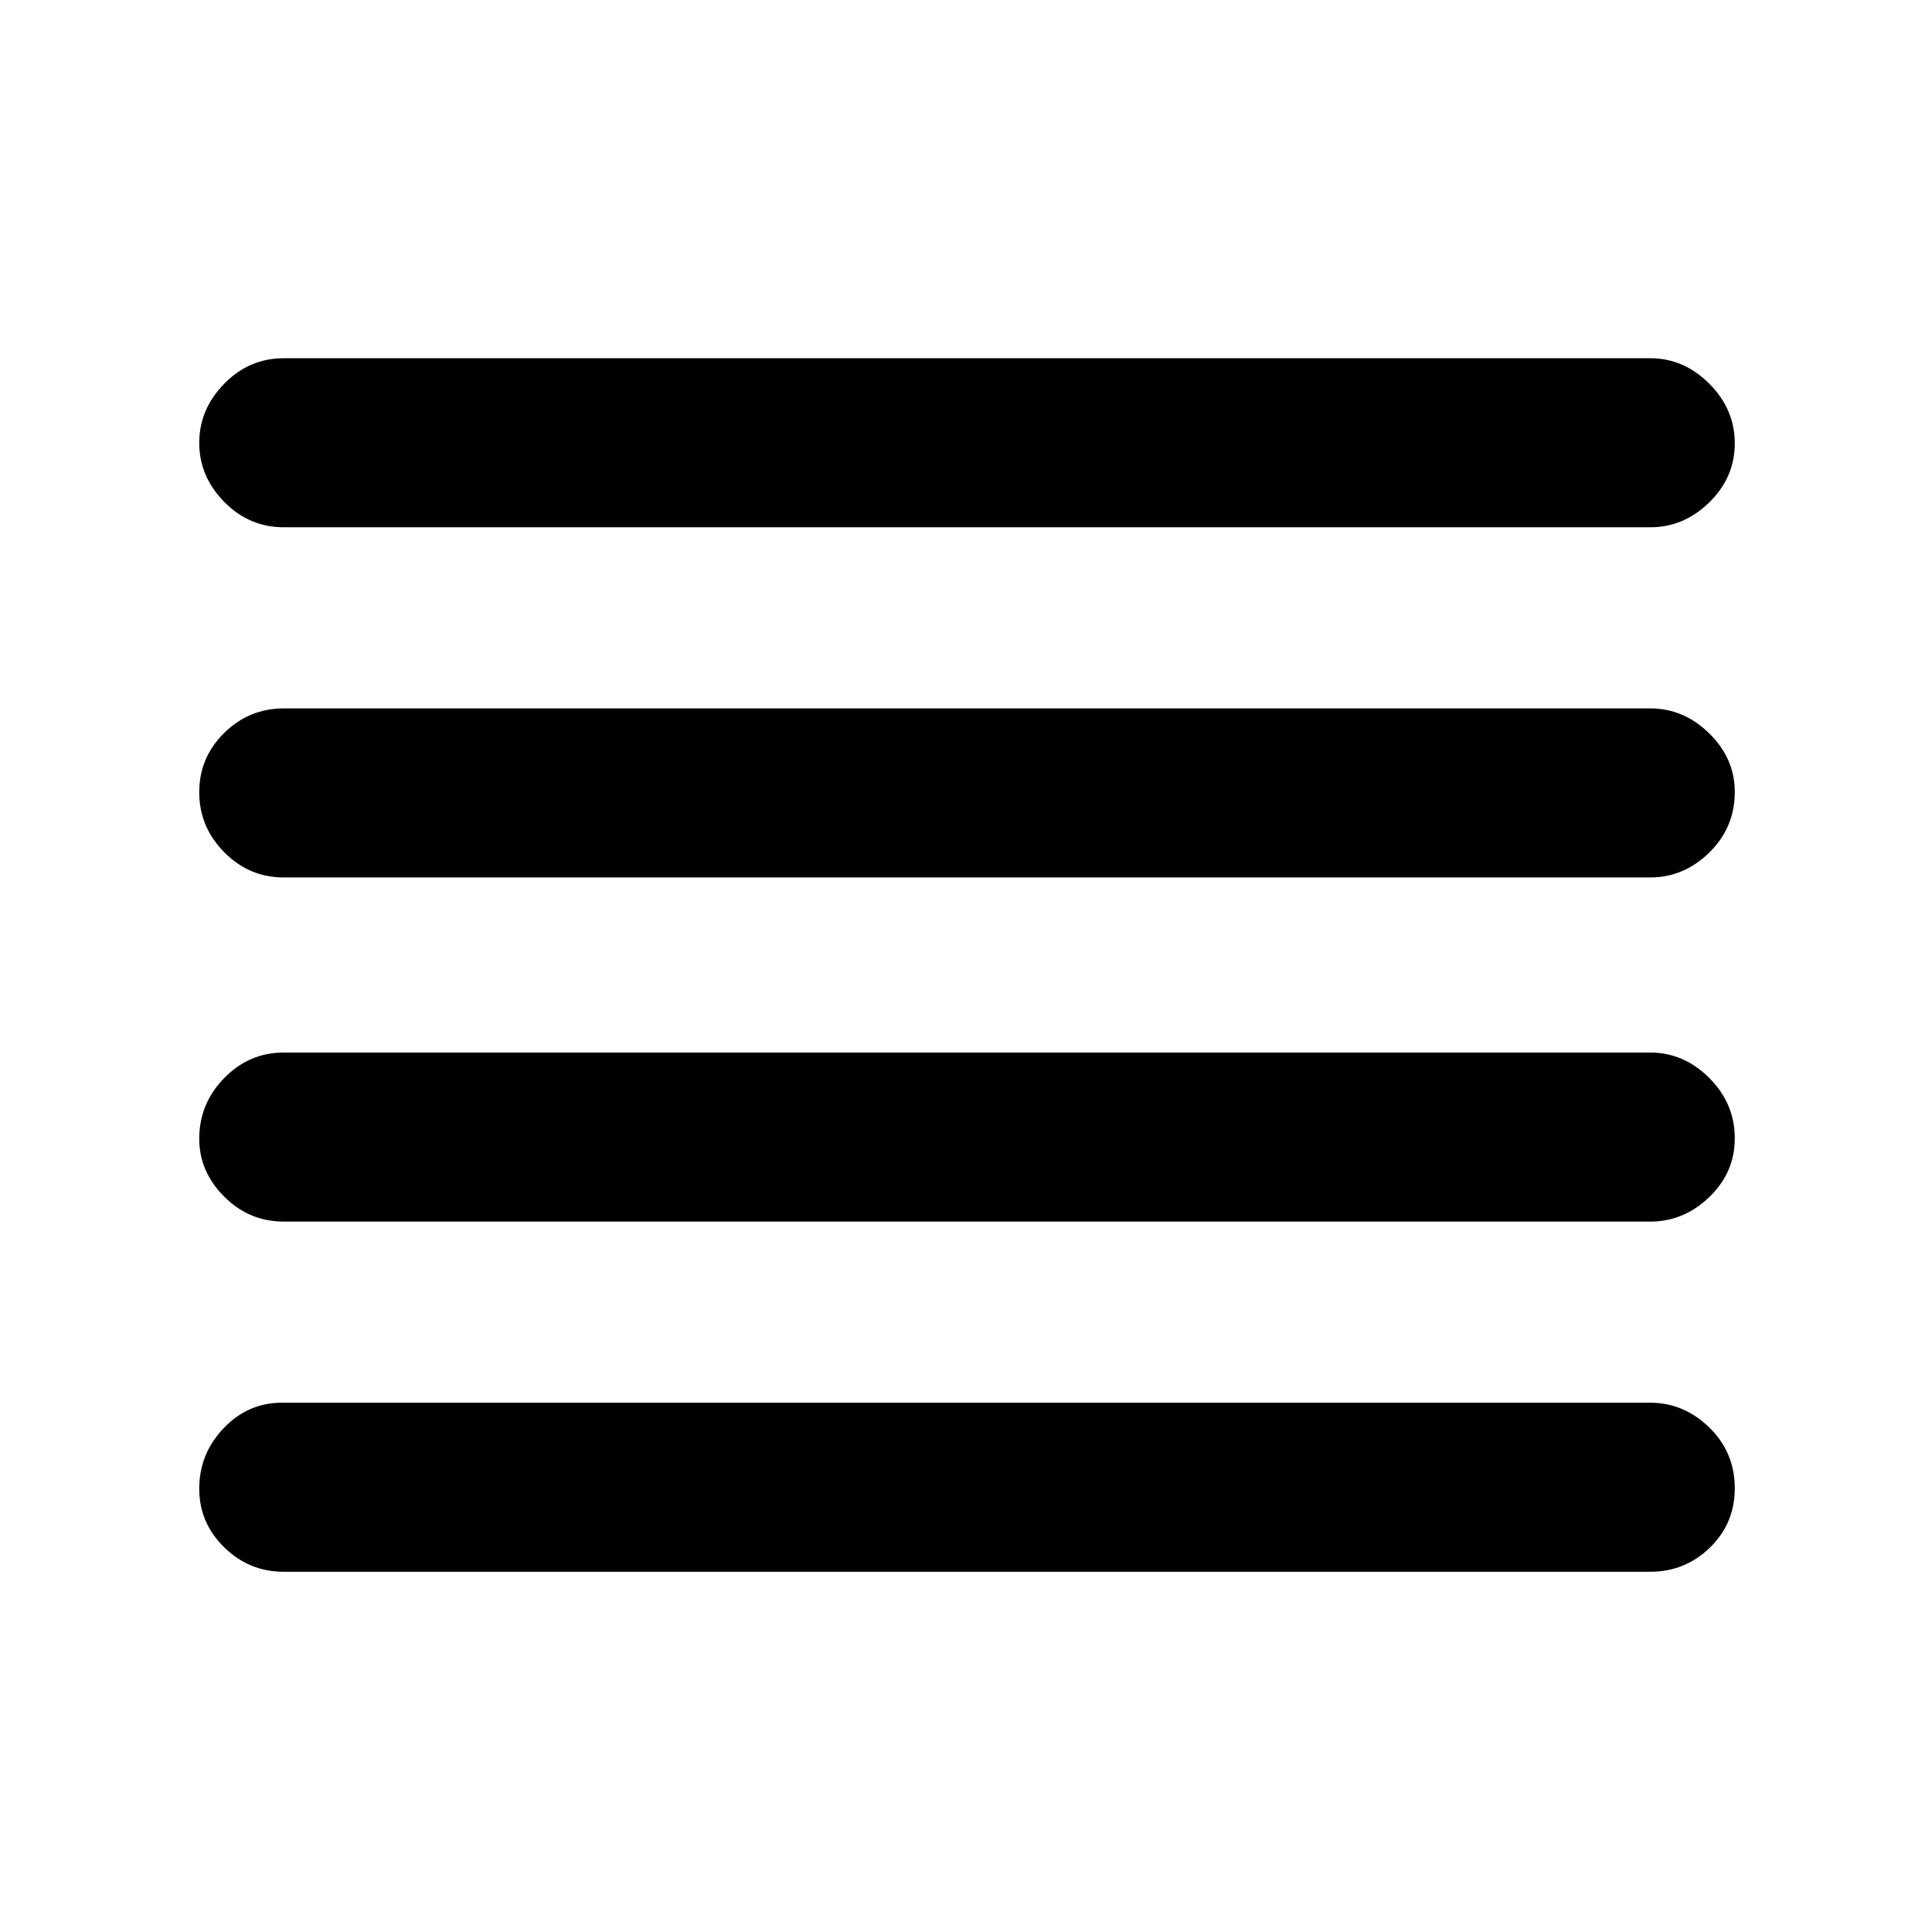 <svg xmlns="http://www.w3.org/2000/svg" height="48" viewBox="0 -960 960 960" width="48"><path d="M141-179q-17.22 0-29.61-12.16T99-220.25q0-17.35 12.09-30.05T140-263h680q16.67 0 29.34 12.32Q862-238.36 862-220.46q0 17.48-12.37 29.47Q837.25-179 820-179H141Zm0-174q-17.22 0-29.61-12.42T99-394.16q0-17.44 12.39-30.14T141-437h679q16.67 0 29.34 12.65Q862-411.7 862-394.32q0 16.94-12.66 29.13Q836.67-353 820-353H141Zm0-171q-17.22 0-29.61-12.56T99-566.36q0-17.24 12.39-29.44Q123.78-608 141-608h679q16.67 0 29.34 12.44Q862-583.12 862-566.51q0 17.74-12.66 30.13Q836.67-524 820-524H141Zm0-174q-17.22 0-29.61-12.65Q99-723.29 99-739.95q0-16.65 12.39-29.35Q123.78-782 141-782h679q16.67 0 29.34 12.66Q862-756.67 862-739.72q0 16.95-12.66 29.34Q836.67-698 820-698H141Z"/></svg>